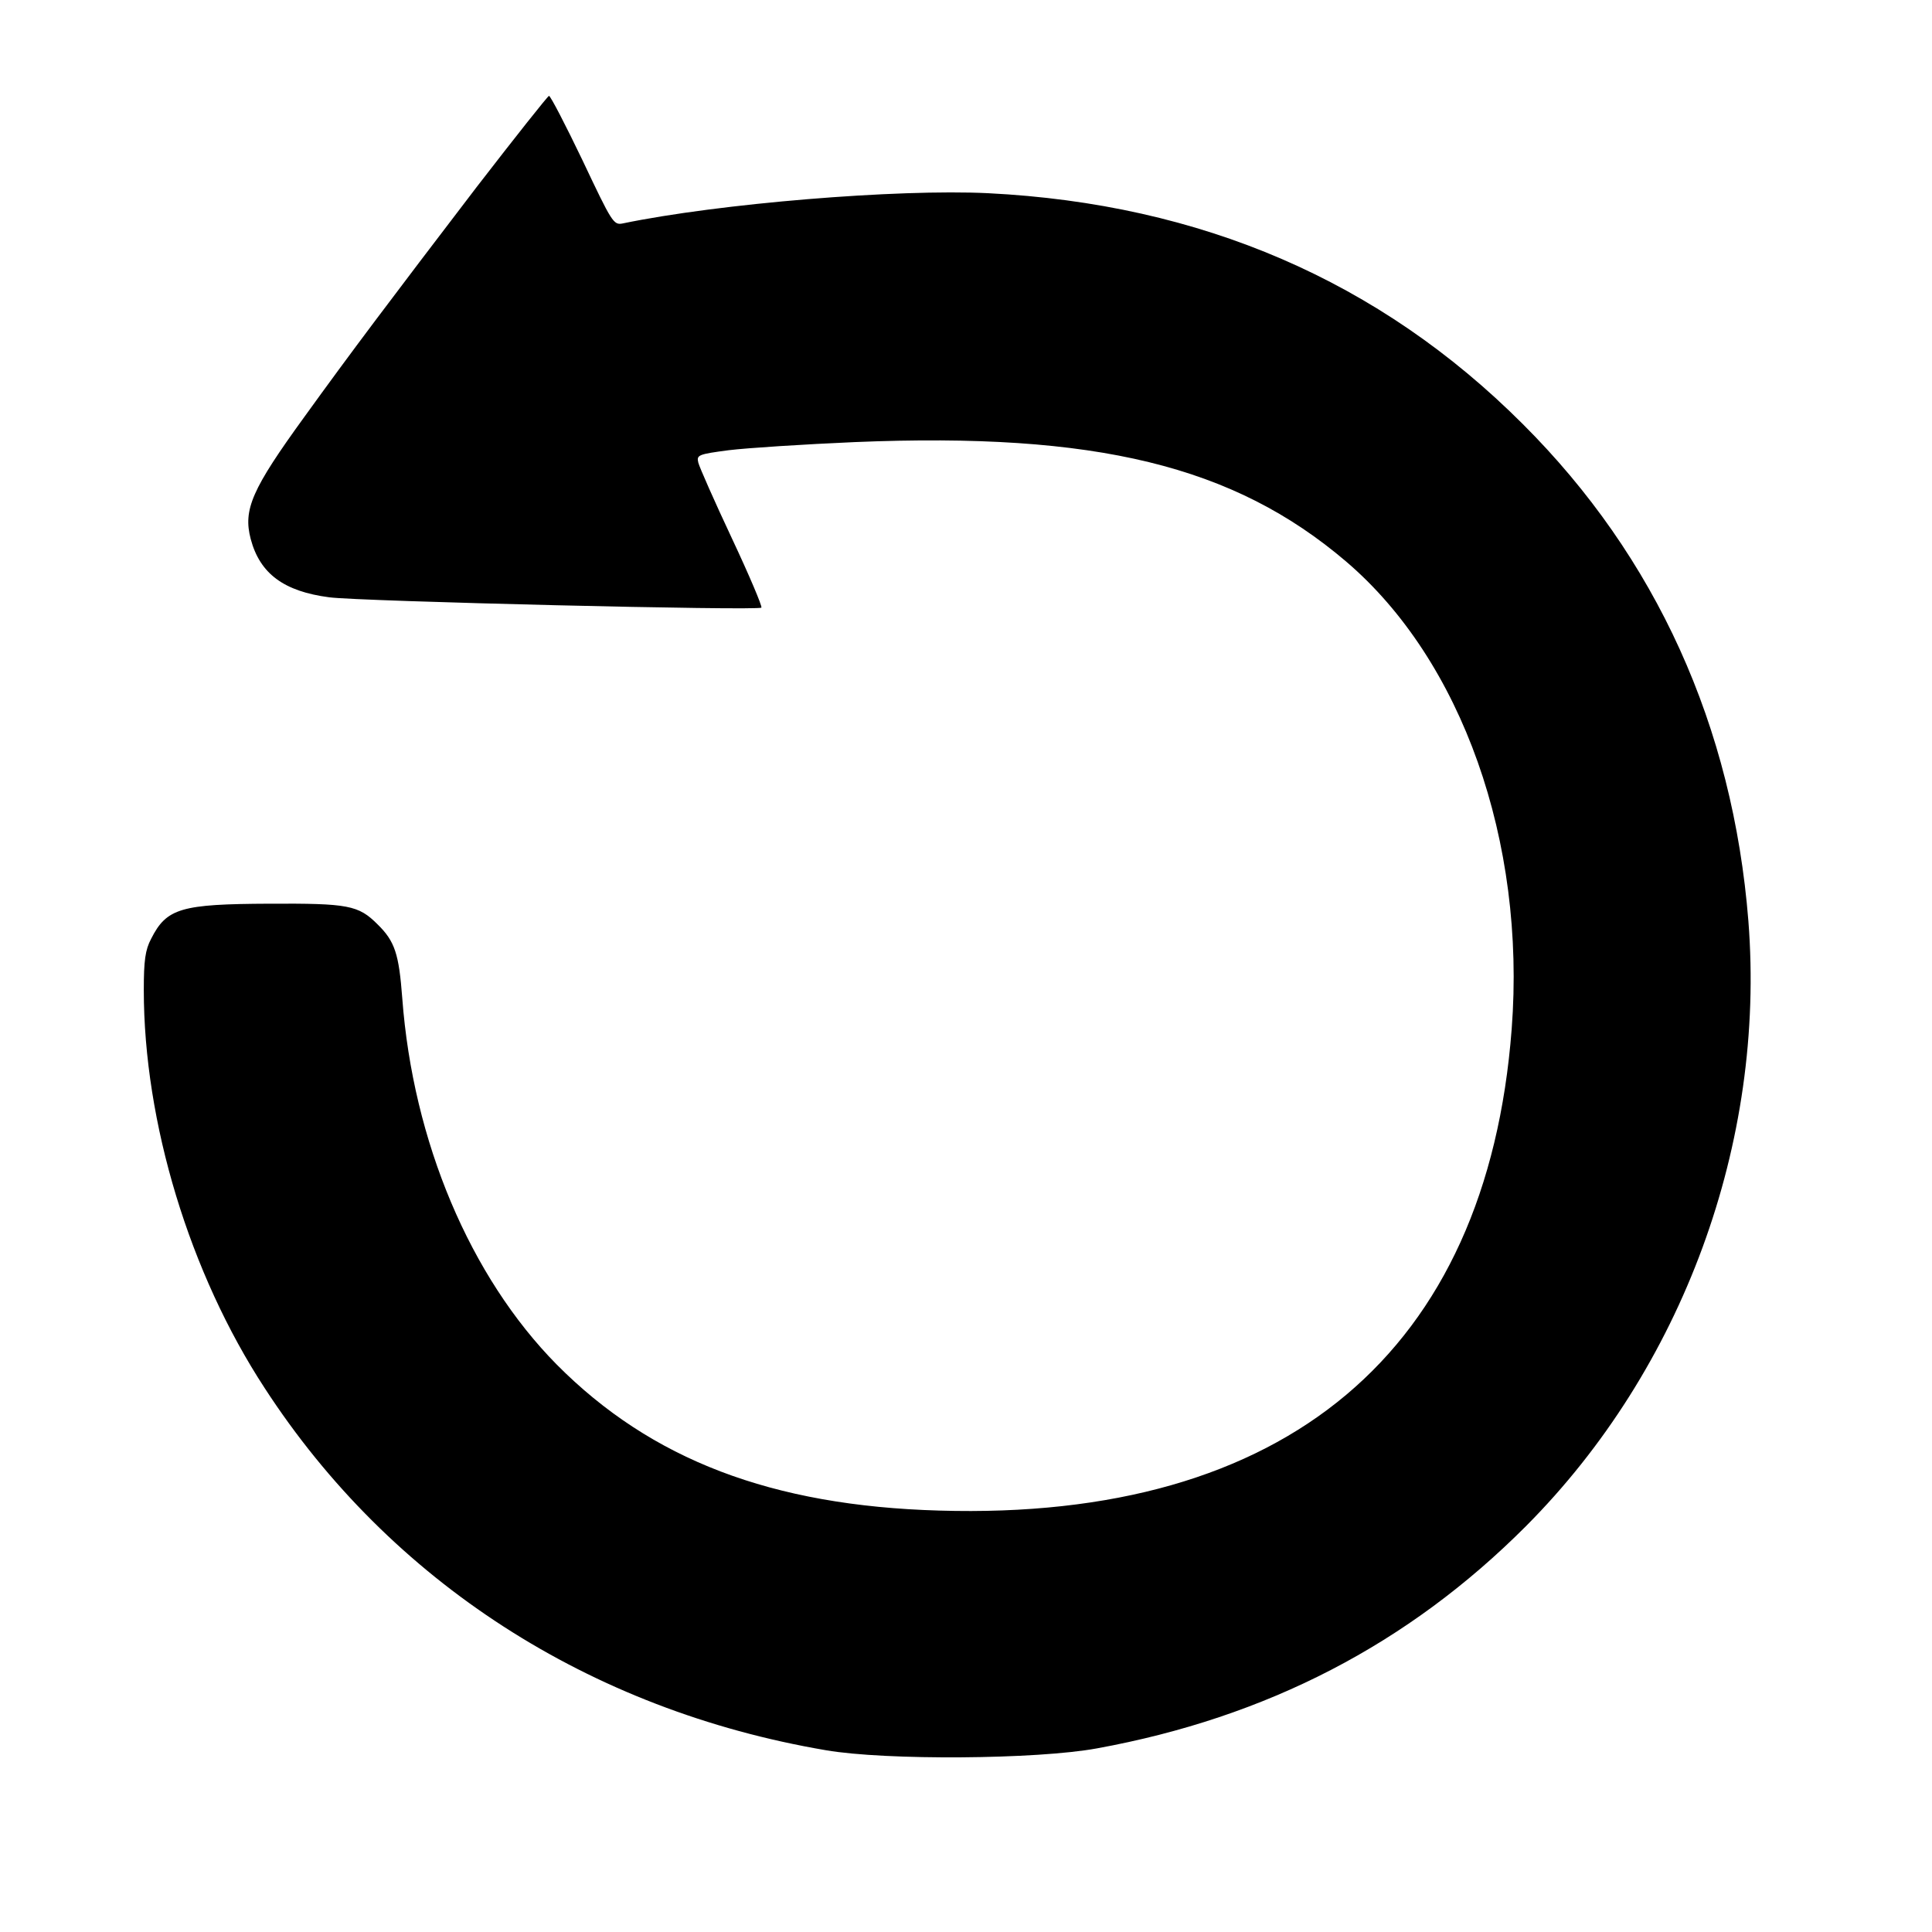<?xml version="1.0" standalone="no"?>
<!DOCTYPE svg PUBLIC "-//W3C//DTD SVG 20010904//EN"
 "http://www.w3.org/TR/2001/REC-SVG-20010904/DTD/svg10.dtd">
<svg version="1.0" xmlns="http://www.w3.org/2000/svg"
 width="524pt" height="524pt" viewBox="0 0 524 524"
 preserveAspectRatio="xMidYMid meet">

<g transform="translate(0,524) scale(0.1,-0.1)"
fill="currentColor" stroke="none">
<path d="M1293 4733 c-236 -309 -343 -451 -467 -623 -143 -197 -167 -252 -146
-332 25 -94 90 -142 213 -158 82 -11 1164 -37 1172 -28 3 3 -33 88 -80 188
-47 100 -88 193 -91 205 -5 21 -1 23 83 34 49 6 203 16 342 22 654 27 1027
-64 1332 -324 314 -268 488 -759 449 -1268 -67 -876 -612 -1334 -1553 -1306
-454 13 -781 138 -1037 396 -235 238 -390 605 -419 994 -9 120 -20 154 -67
200 -52 52 -79 57 -293 56 -240 -1 -279 -12 -321 -95 -16 -30 -20 -59 -20
-139 0 -359 124 -768 328 -1080 341 -525 881 -873 1522 -982 163 -28 572 -25
735 5 461 84 845 283 1164 603 425 427 650 1040 603 1641 -42 528 -250 987
-612 1348 -388 388 -872 597 -1450 626 -246 12 -731 -28 -991 -82 -25 -5 -29
2 -109 171 -46 96 -87 175 -91 175 -3 0 -91 -111 -196 -247z"/>
</g>
</svg>
